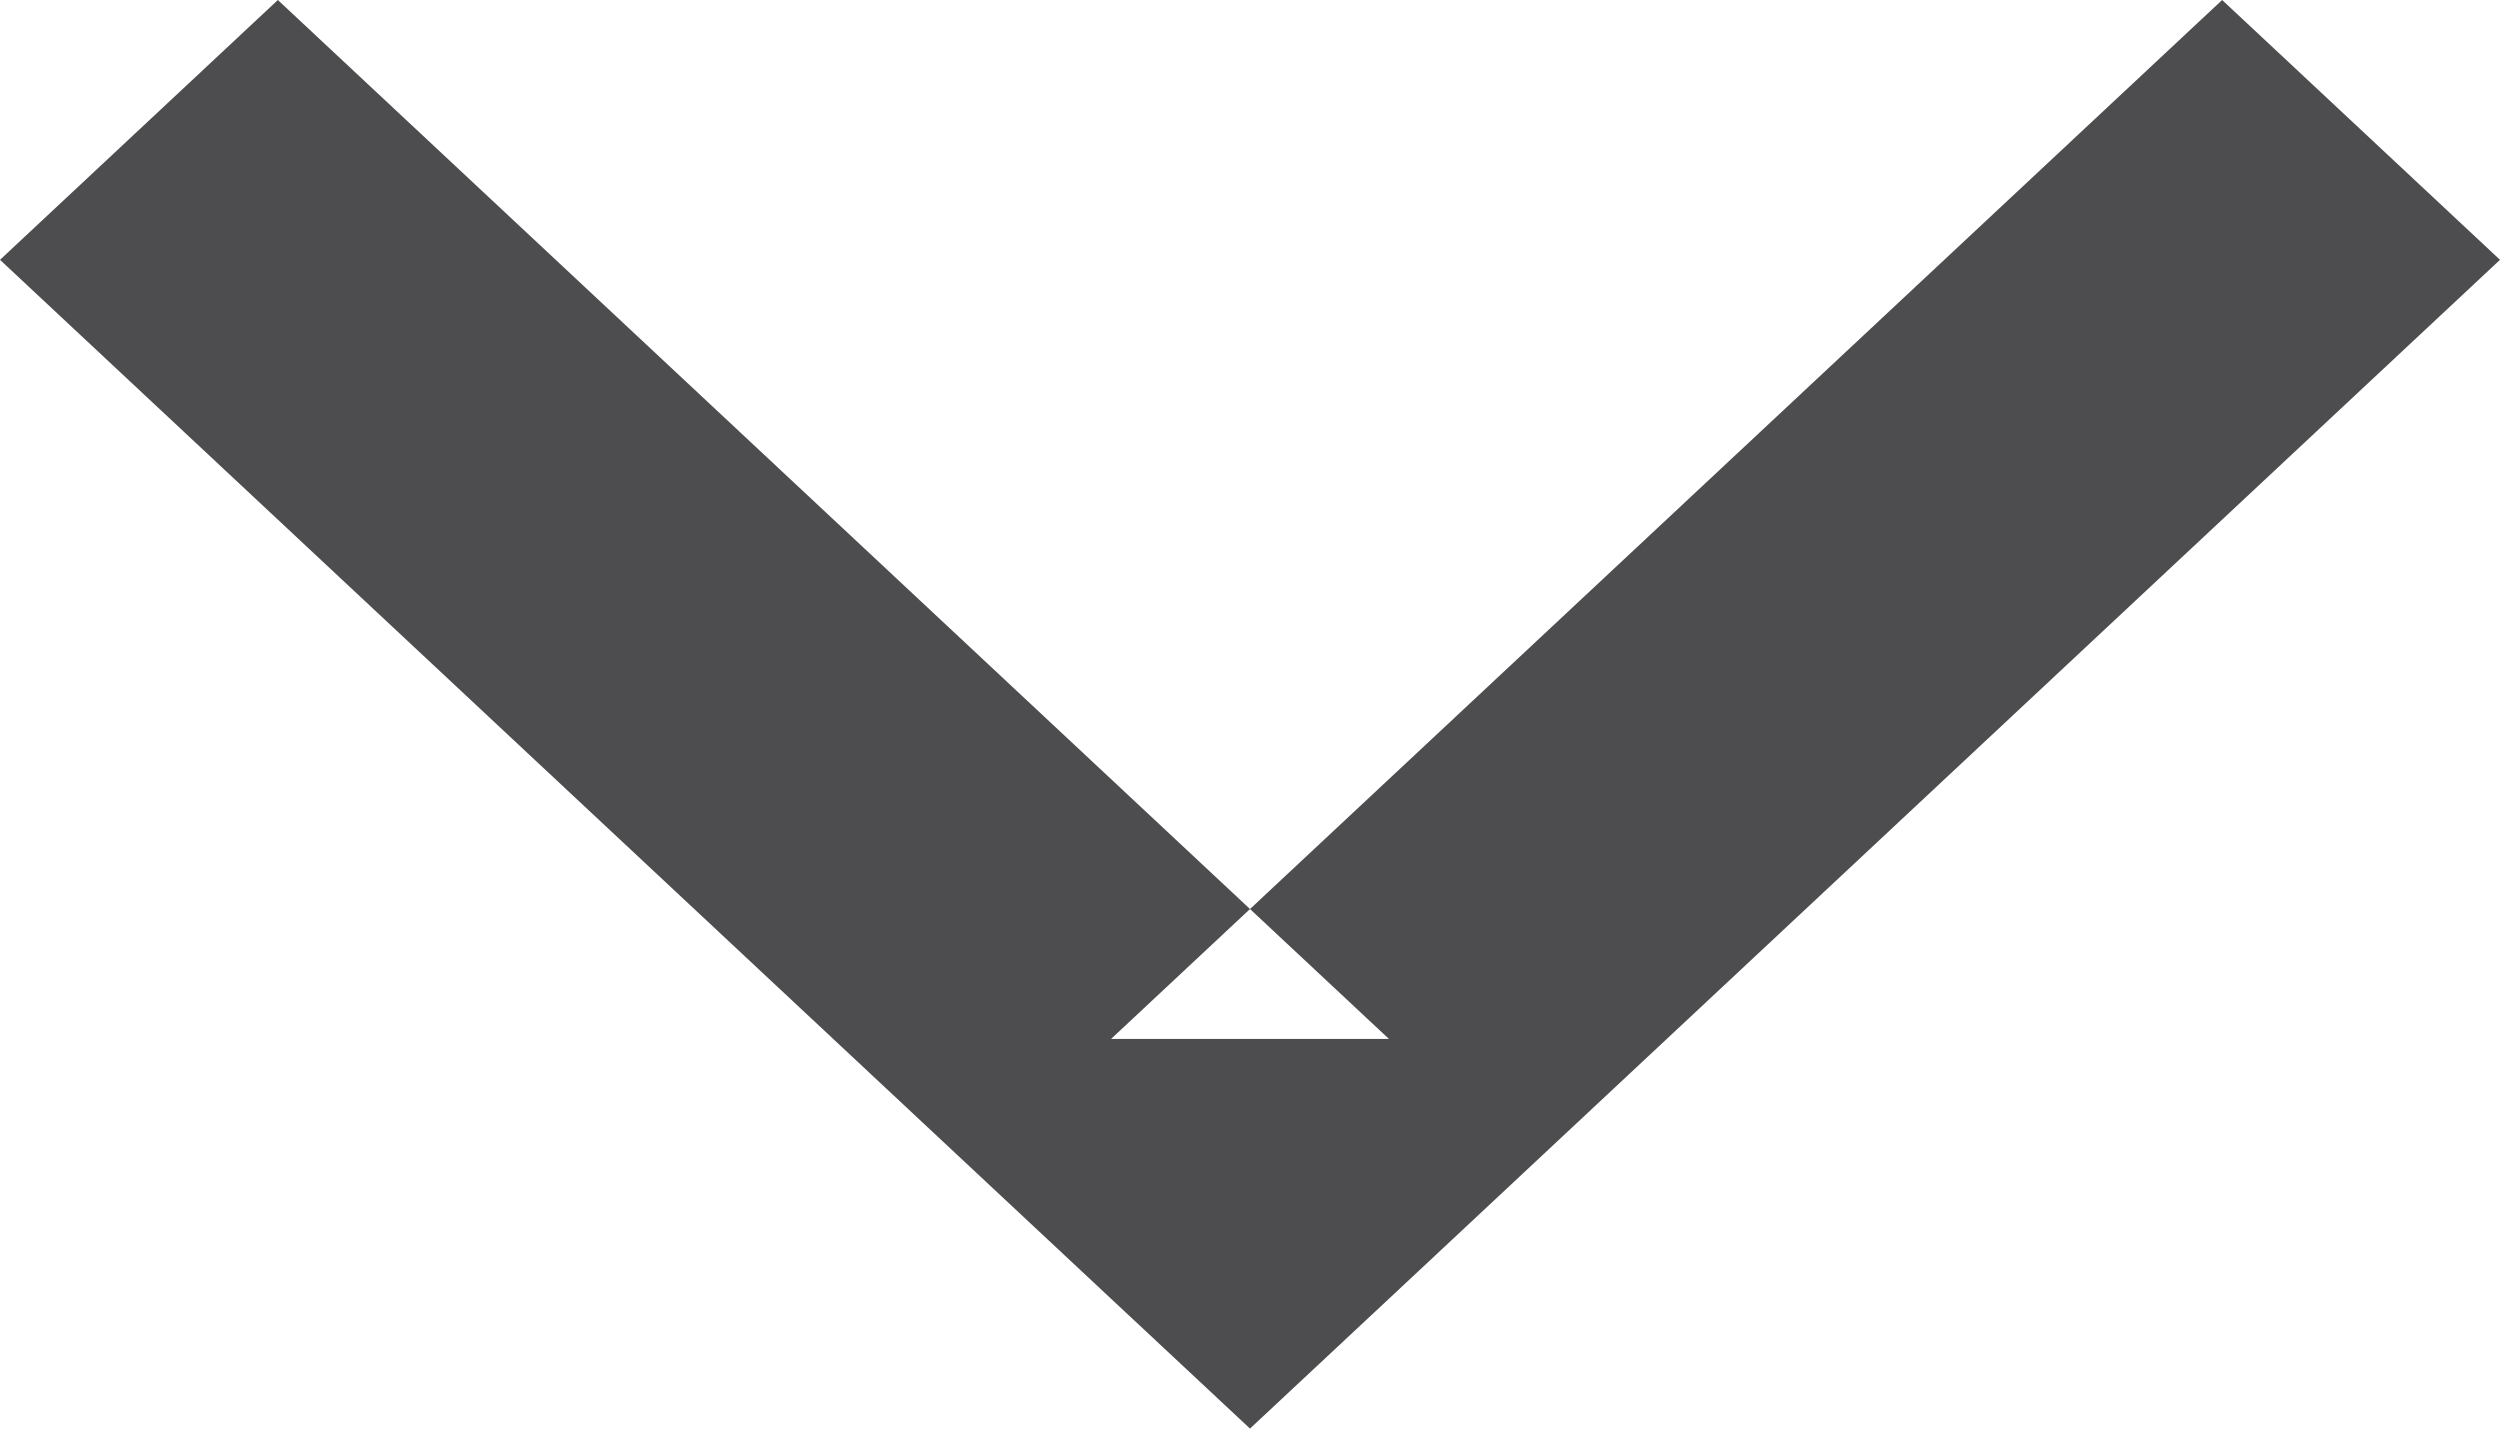 <?xml version="1.0" encoding="UTF-8" standalone="no"?>
<svg width="14px" height="8px" viewBox="0 0 14 8" version="1.1" xmlns="http://www.w3.org/2000/svg" xmlns:xlink="http://www.w3.org/1999/xlink">
    <!-- Generator: Sketch 3.6.1 (26313) - http://www.bohemiancoding.com/sketch -->
    <title>Artboard</title>
    <desc>Created with Sketch.</desc>
    <defs></defs>
    <g id="Page-1" stroke="none" stroke-width="1" fill="none" fill-rule="evenodd">
        <g id="Artboard" fill="#4D4D4F">
            <path d="M6.222,5.818 L7.778,5.818 L1.556,0 L0,1.455 L6.222,7.273 L7,8 L7.778,7.273 L14,1.455 L12.444,0 L6.222,5.818 Z" id="Rectangle-1"></path>
        </g>
    </g>
</svg>
